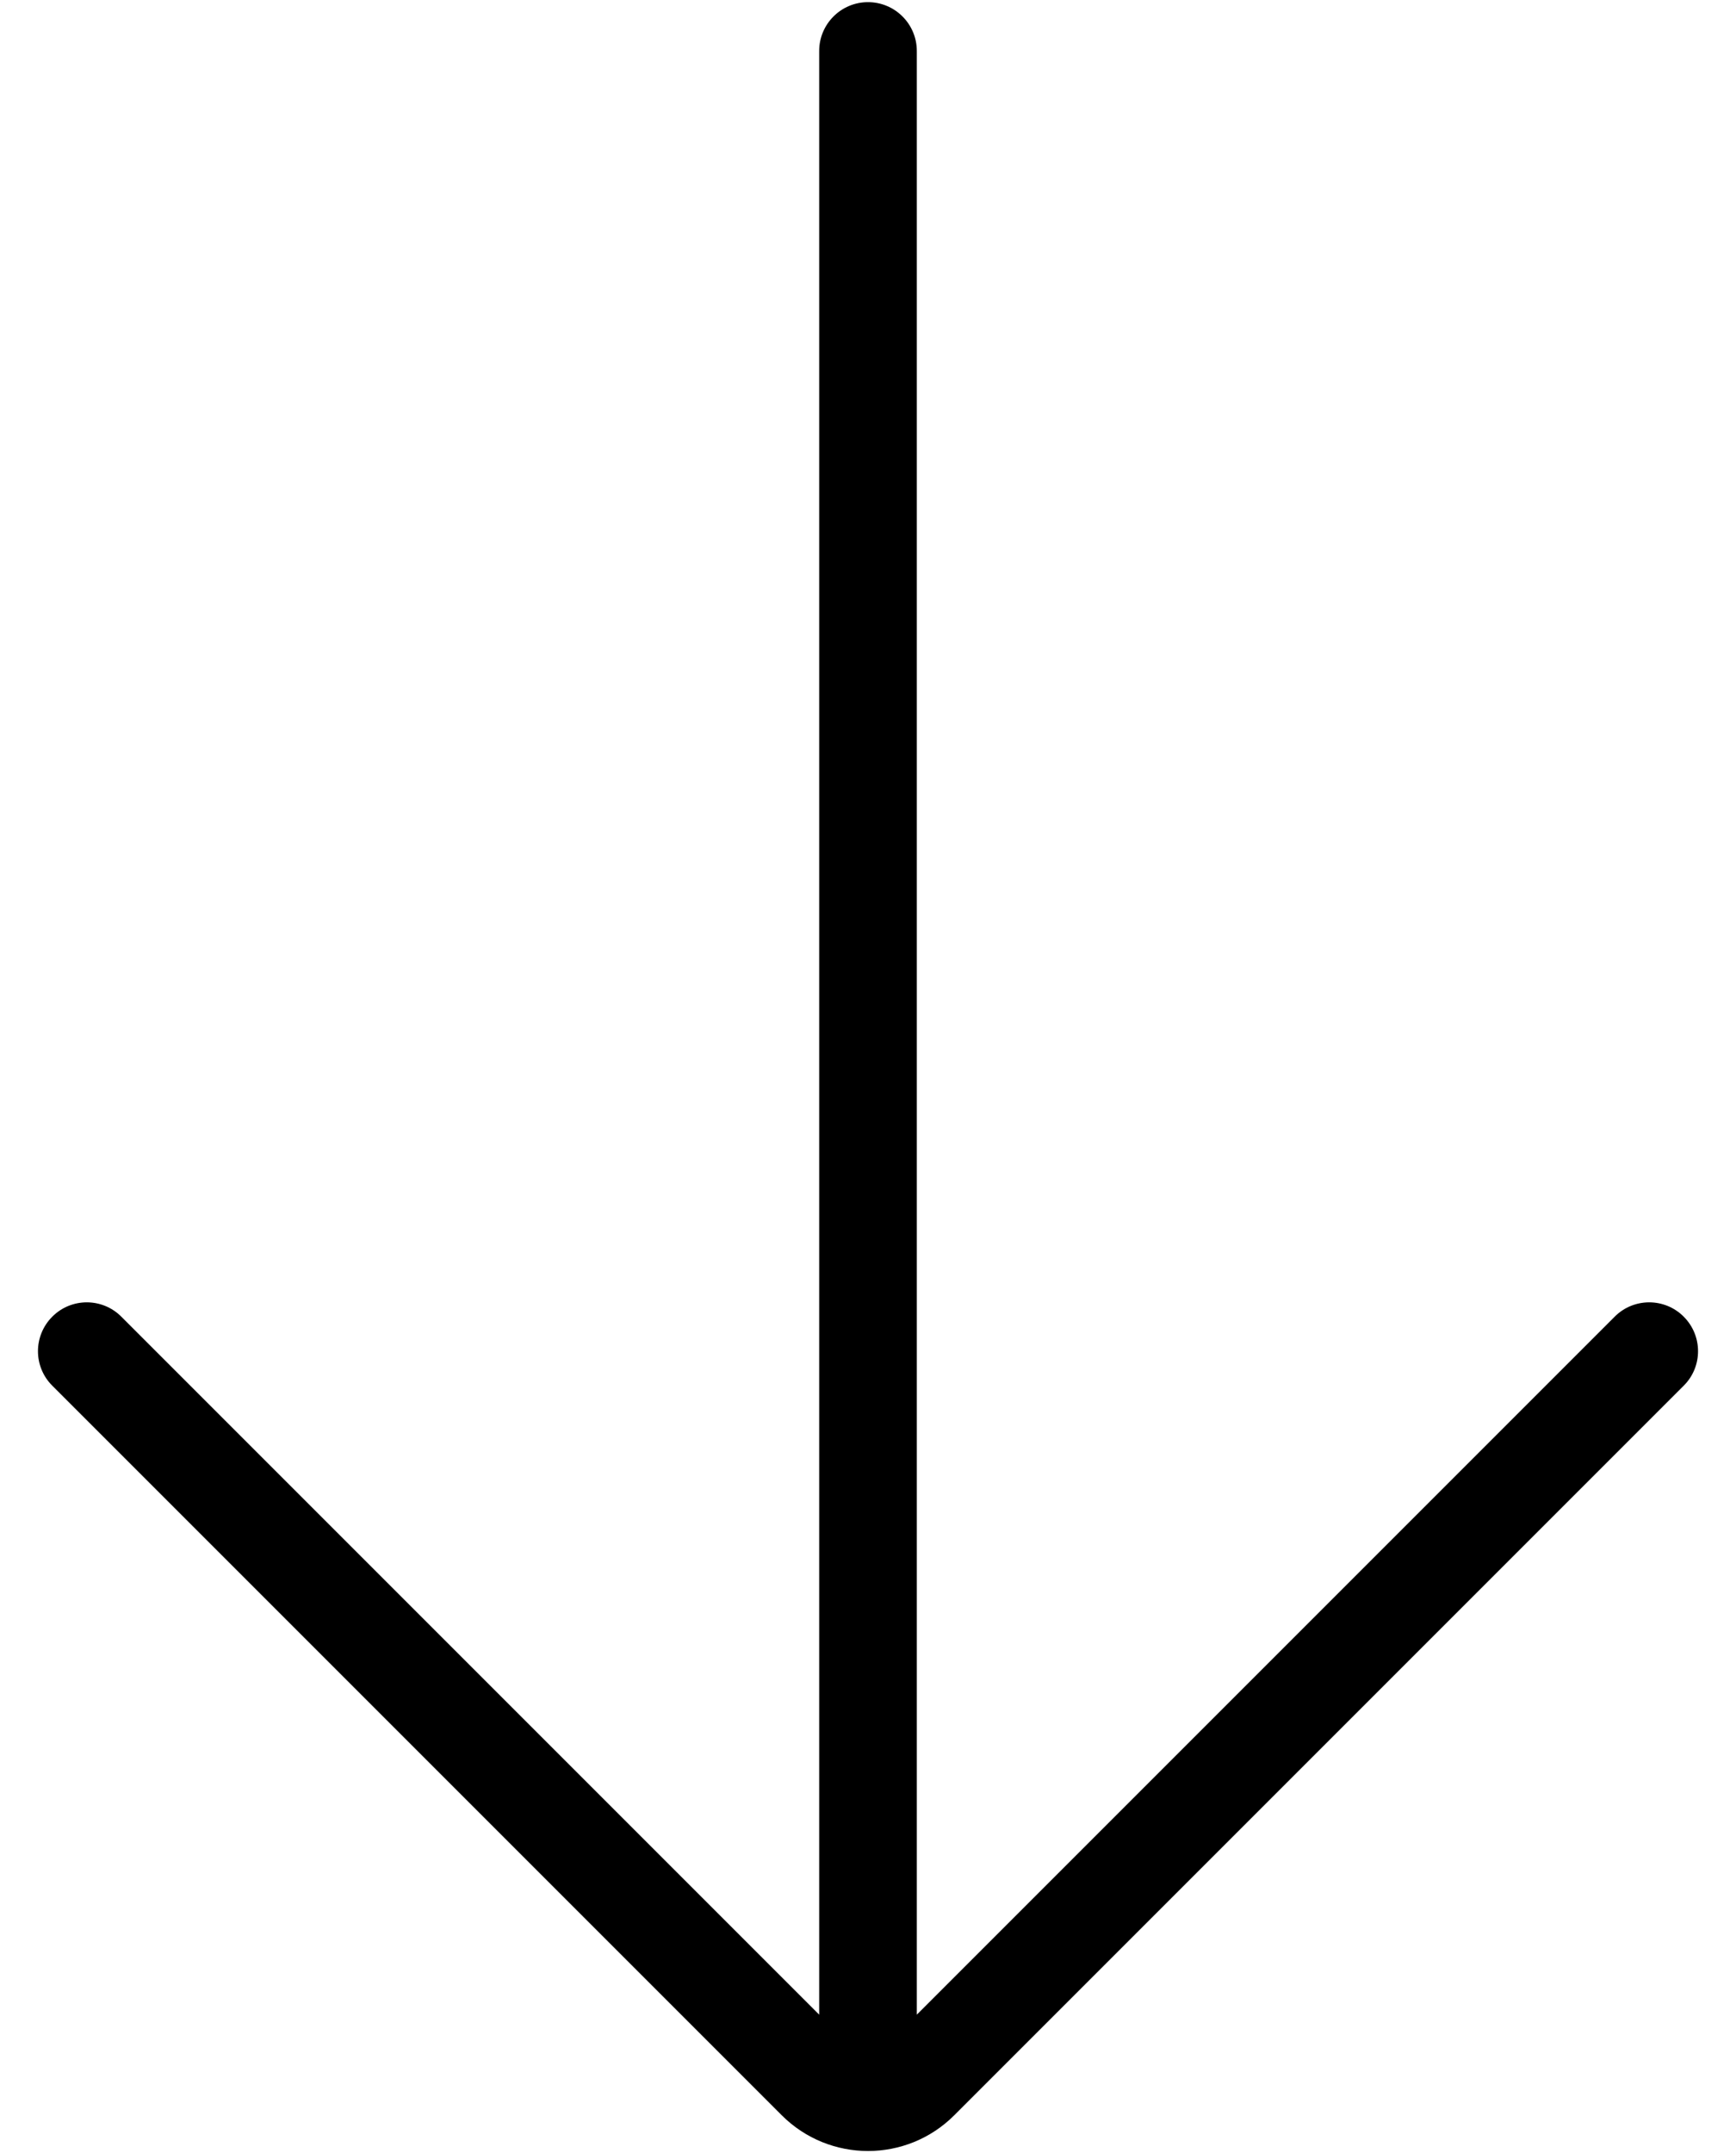 <svg width="25" height="31" viewBox="0 0 25 31" fill="none" xmlns="http://www.w3.org/2000/svg">
<path fill-rule="evenodd" clip-rule="evenodd" d="M11.797 0.734C11.797 0.346 12.112 0.031 12.5 0.031C12.888 0.031 13.203 0.346 13.203 0.734L13.203 29.008L23.253 18.958C23.527 18.683 23.973 18.683 24.247 18.958C24.522 19.233 24.522 19.678 24.247 19.952L13.743 30.456C13.057 31.143 11.944 31.143 11.257 30.456L0.753 19.952C0.478 19.678 0.478 19.233 0.753 18.958C1.027 18.683 1.473 18.683 1.747 18.958L11.797 29.008L11.797 0.734Z" fill="black"/>
</svg>
